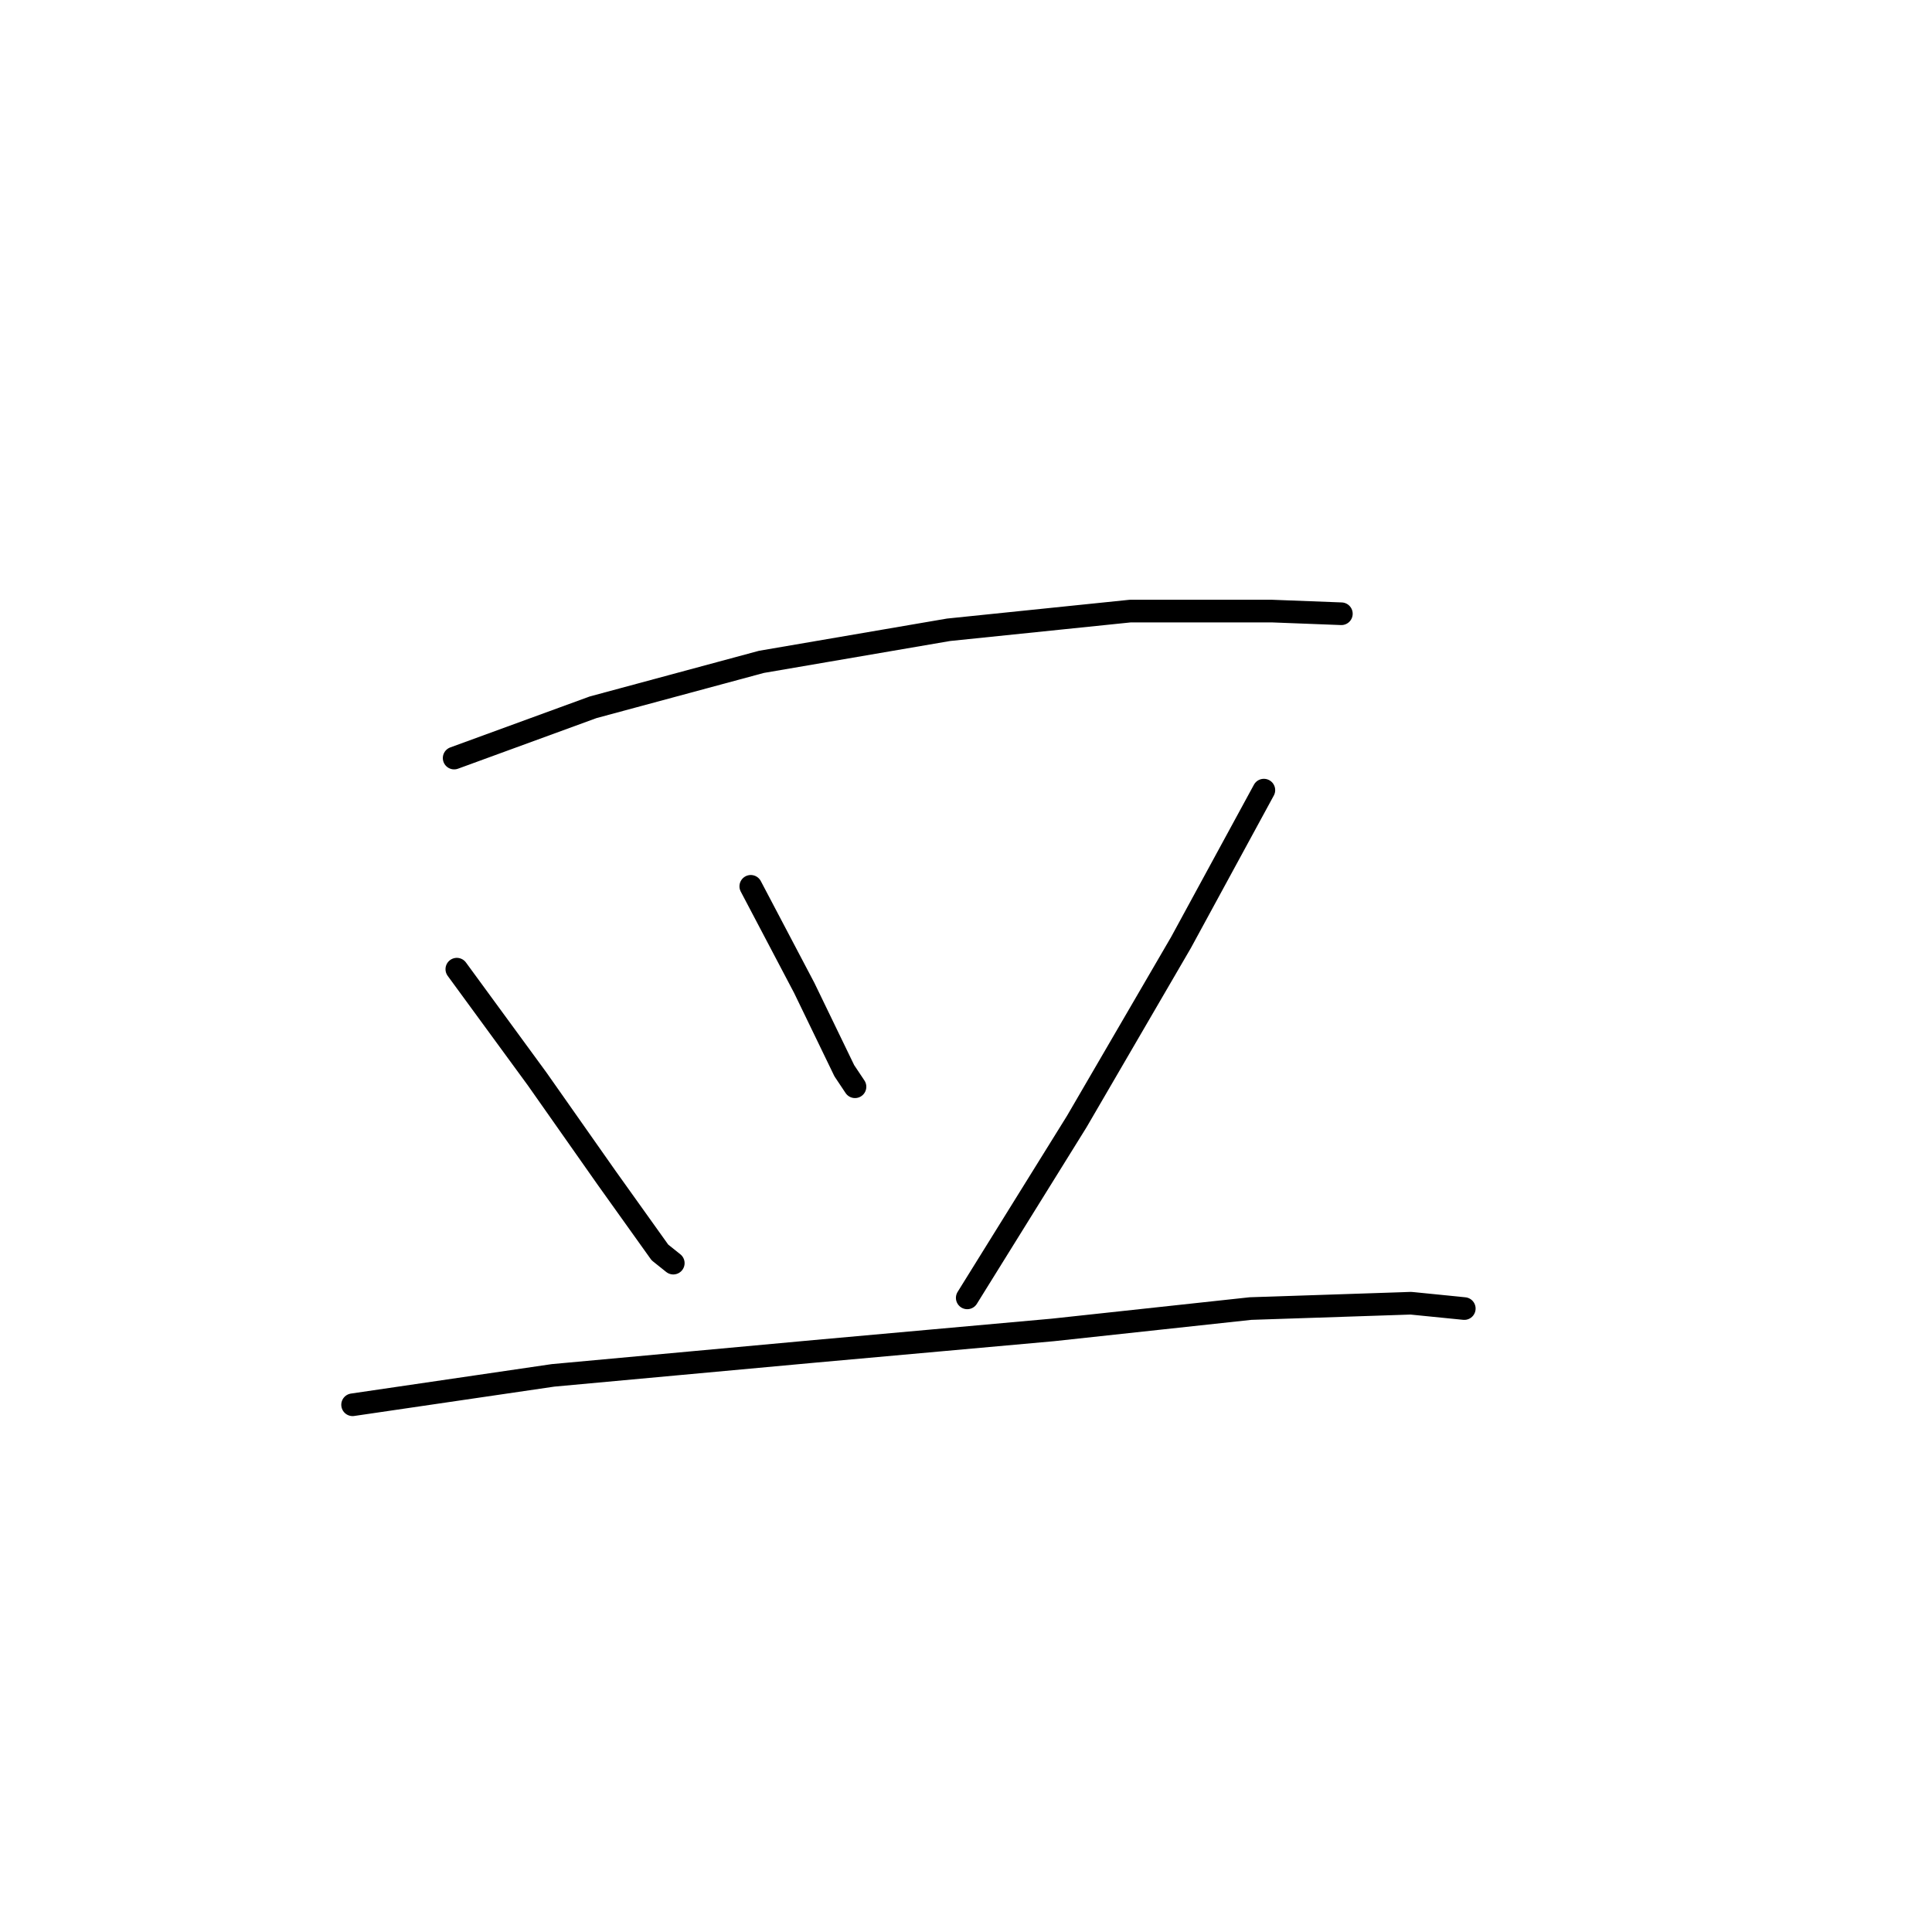 <?xml version="1.0" standalone="no"?>
    <svg width="256" height="256" xmlns="http://www.w3.org/2000/svg" version="1.1">
    <polyline stroke="black" stroke-width="3" stroke-linecap="round" fill="transparent" stroke-linejoin="round" points="60.177 100.447 78.59 93.719 100.898 87.699 125.685 83.45 149.764 80.971 168.531 80.971 177.738 81.325 177.738 81.325 " />
        <polyline stroke="black" stroke-width="3" stroke-linecap="round" fill="transparent" stroke-linejoin="round" points="60.531 128.421 71.154 142.939 80.36 156.04 87.442 165.955 89.213 167.371 89.213 167.371 " />
        <polyline stroke="black" stroke-width="3" stroke-linecap="round" fill="transparent" stroke-linejoin="round" points="99.482 117.443 106.564 130.899 111.875 141.876 113.292 144.001 113.292 144.001 " />
        <polyline stroke="black" stroke-width="3" stroke-linecap="round" fill="transparent" stroke-linejoin="round" points="167.469 104.696 156.492 124.88 142.682 148.604 128.164 171.975 128.164 171.975 " />
        <polyline stroke="black" stroke-width="3" stroke-linecap="round" fill="transparent" stroke-linejoin="round" points="46.721 186.139 73.278 182.244 107.98 179.057 139.495 176.224 165.698 173.391 186.944 172.683 194.026 173.391 194.026 173.391 " />
        </svg>